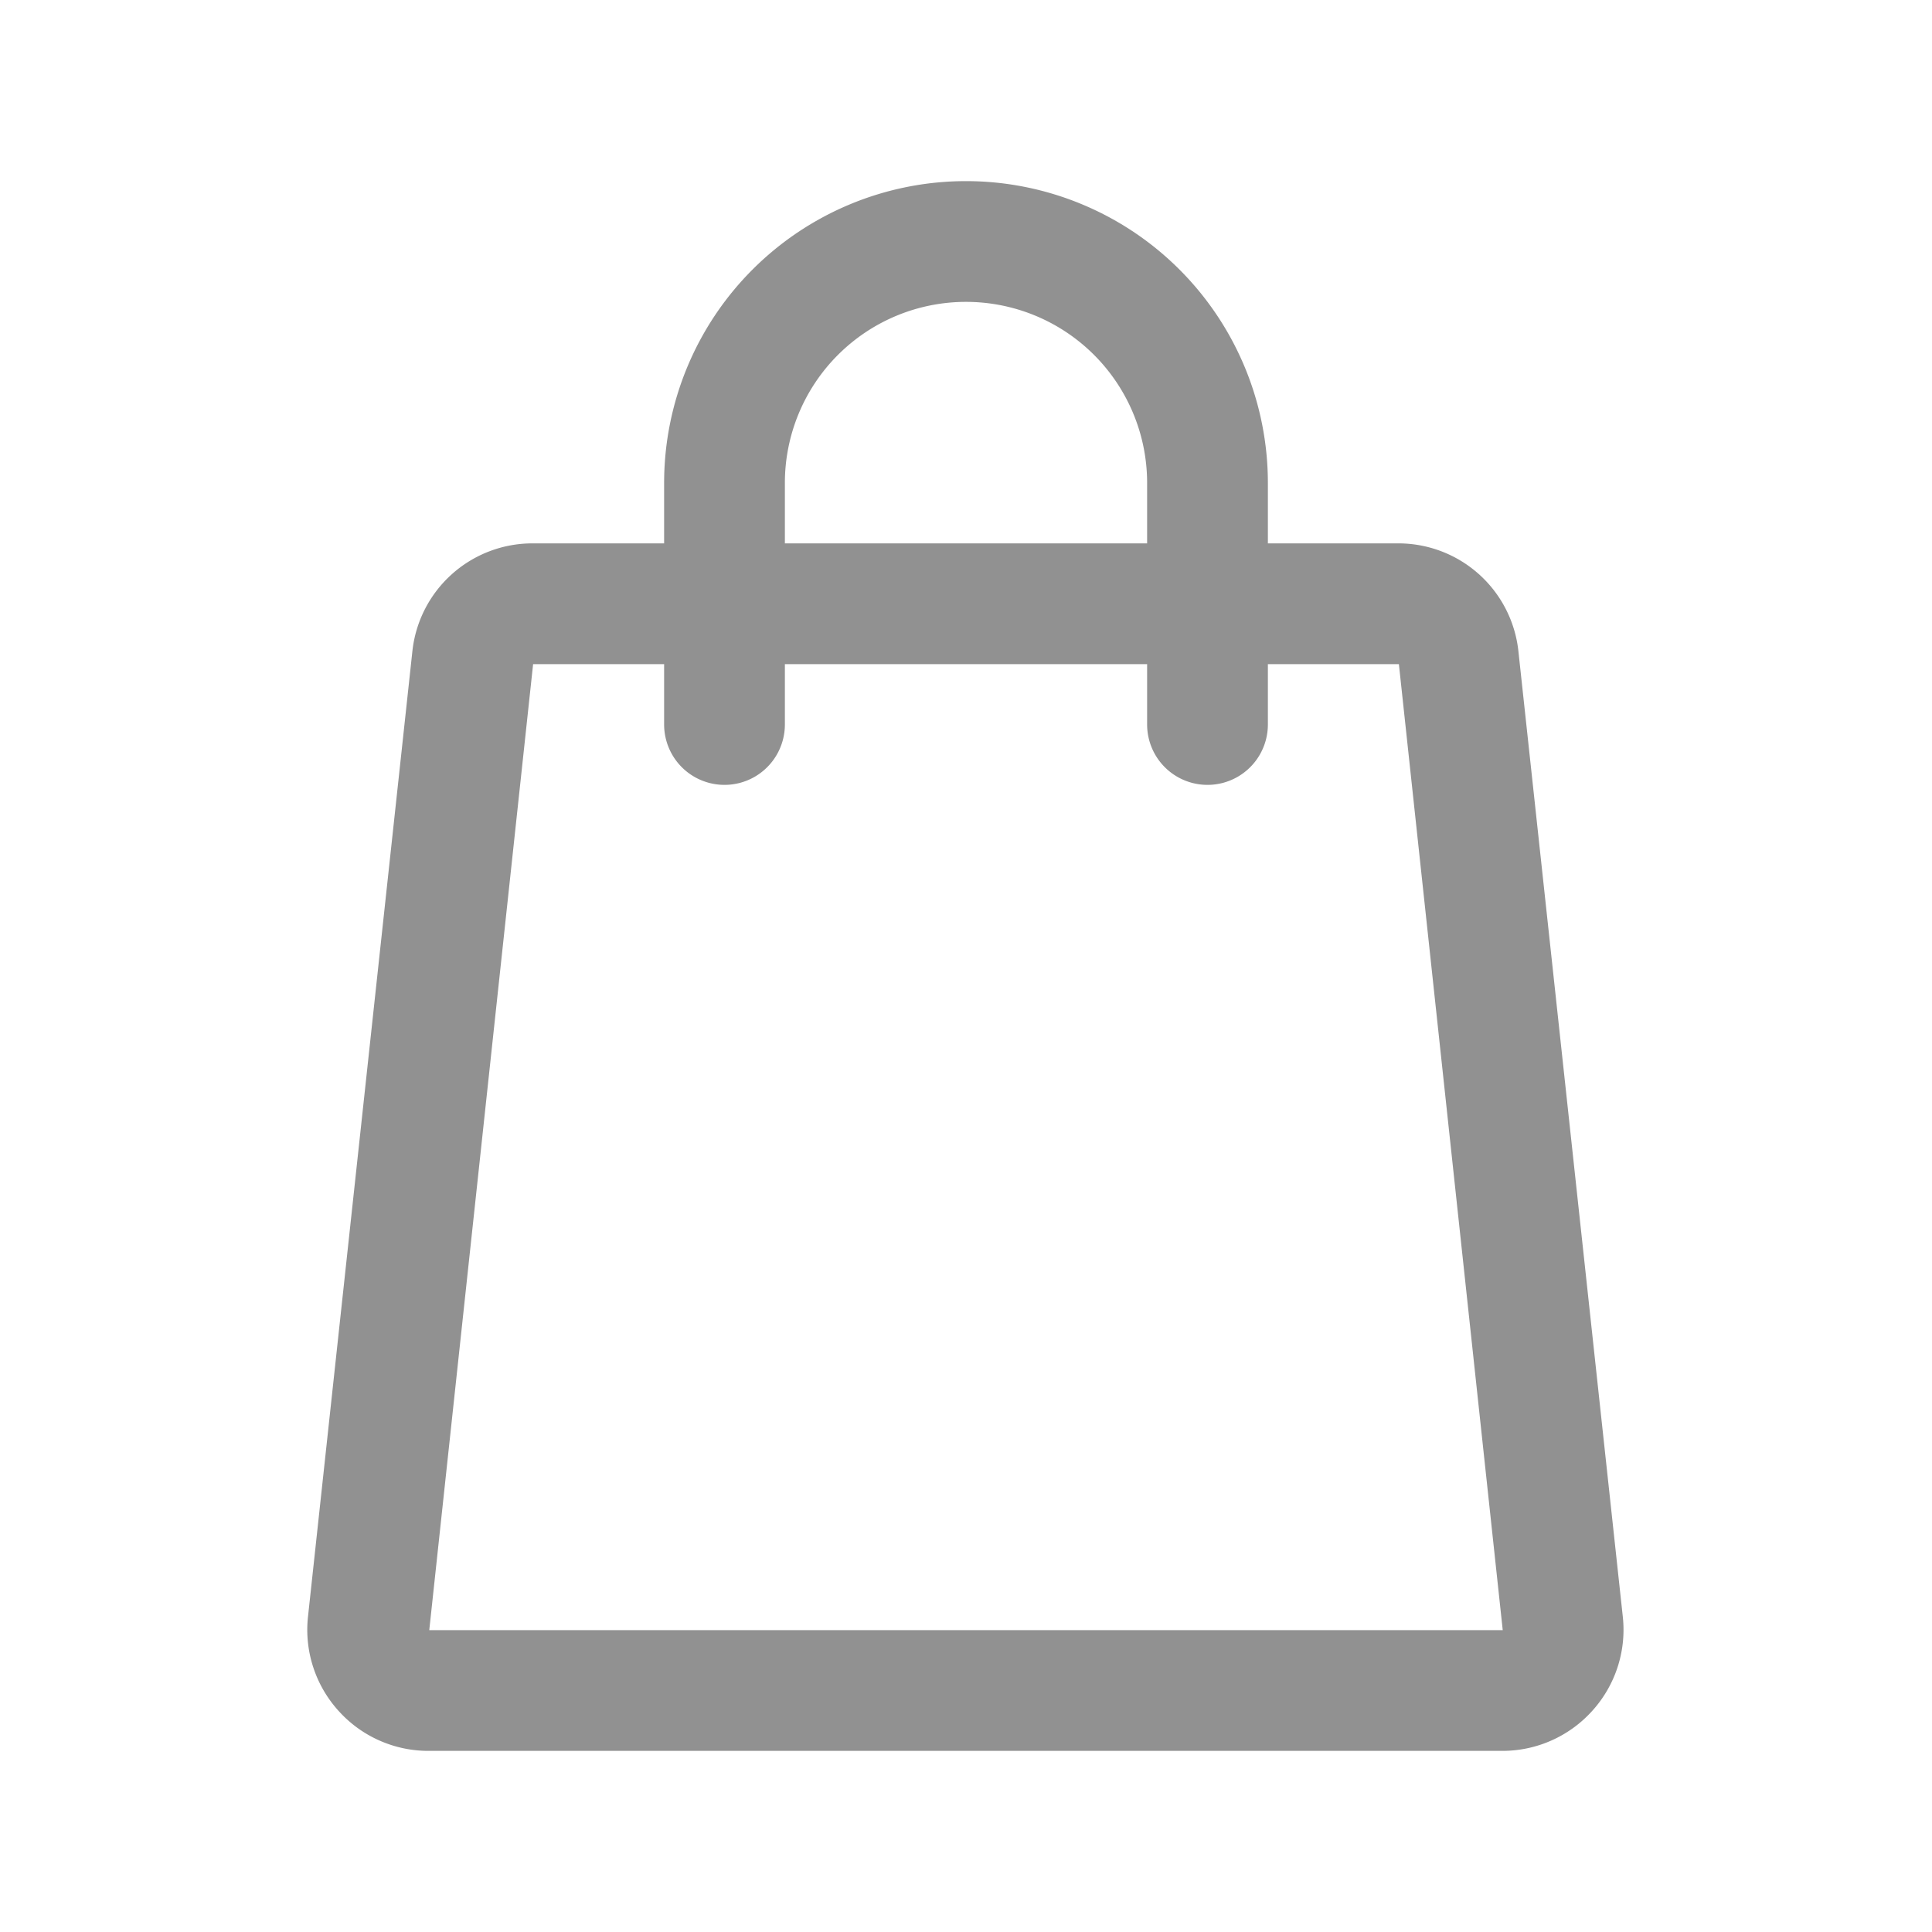 <svg xmlns="http://www.w3.org/2000/svg" viewBox="0 0 32 32"><defs><style>.cls-1{fill:none;}.cls-2{fill:#919191;}</style></defs><title>Product_Basket_Handbag_32px</title><g id="Square"><rect class="cls-1" width="32" height="32"/></g><g id="Icon"><path class="cls-2" d="M7.11,29H24.89a2,2,0,0,0,1.48-.66,2,2,0,0,0,.51-1.55l-1.73-16a2,2,0,0,0-2-1.79H21V8A5,5,0,0,0,11,8V9H8.83a2,2,0,0,0-2,1.79l-1.73,16a2,2,0,0,0,.51,1.55A2,2,0,0,0,7.11,29ZM13,8a3,3,0,0,1,6,0V9H13ZM8.83,11H11v1a1,1,0,0,0,2,0V11h6v1a1,1,0,0,0,2,0V11h2.17l1.72,16H7.11Z"/></g></svg>